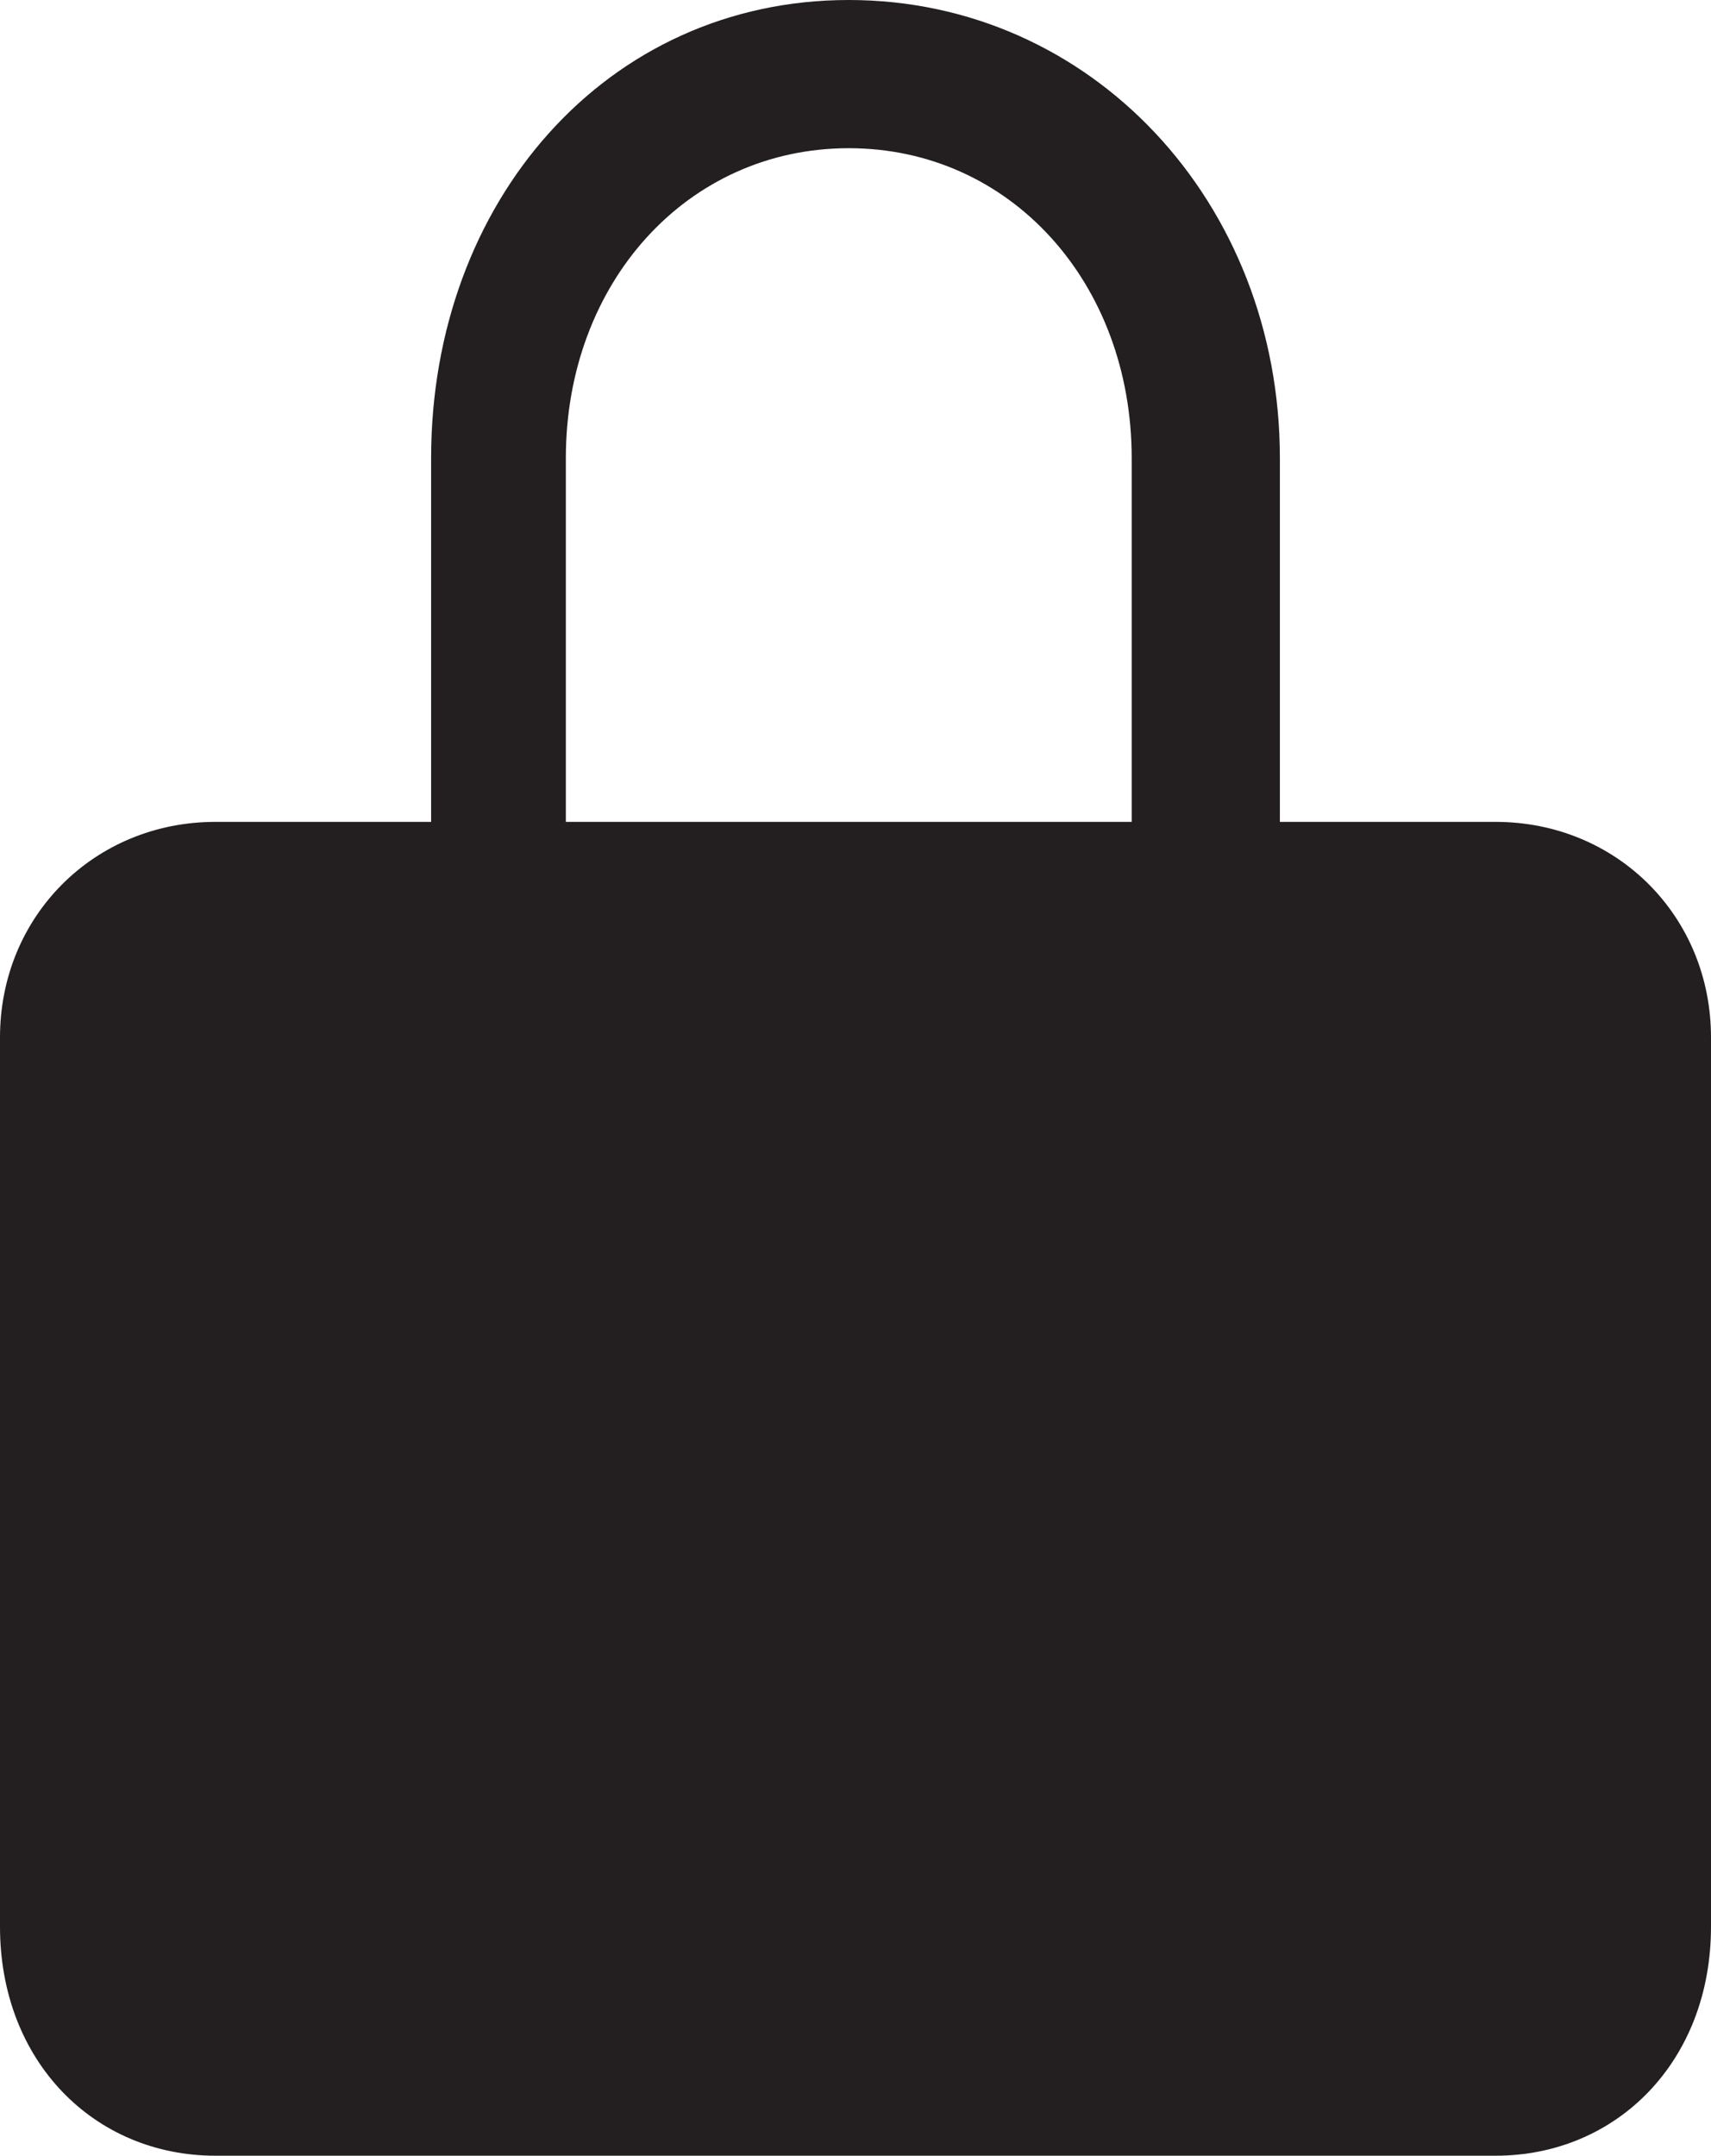 <?xml version="1.0" encoding="utf-8"?>
<!-- Generator: Adobe Illustrator 22.1.0, SVG Export Plug-In . SVG Version: 6.00 Build 0)  -->
<svg version="1.1" id="Layer_1" xmlns="http://www.w3.org/2000/svg" xmlns:xlink="http://www.w3.org/1999/xlink" x="0px" y="0px"
	 viewBox="0 0 12.7 16" style="enable-background:new 0 0 12.7 16;" xml:space="preserve">
<style type="text/css">
	.st0{fill:#231F20;}
</style>
<g>
	<path class="st0" d="M11.1,6.1l-1.6,0V3.4C9.5,1.5,8.1,0,6.3,0S3.2,1.5,3.2,3.4v2.7H1.6C0.7,6.1,0,6.8,0,7.7v6.6
		C0,15.3,0.7,16,1.6,16h9.5c0.9,0,1.6-0.7,1.6-1.7V7.7C12.7,6.8,12,6.1,11.1,6.1z M4.2,3.4c0-1.3,0.9-2.3,2.1-2.3
		c1.2,0,2.1,1,2.1,2.3v2.7H4.2V3.4z"/>
</g>
</svg>
